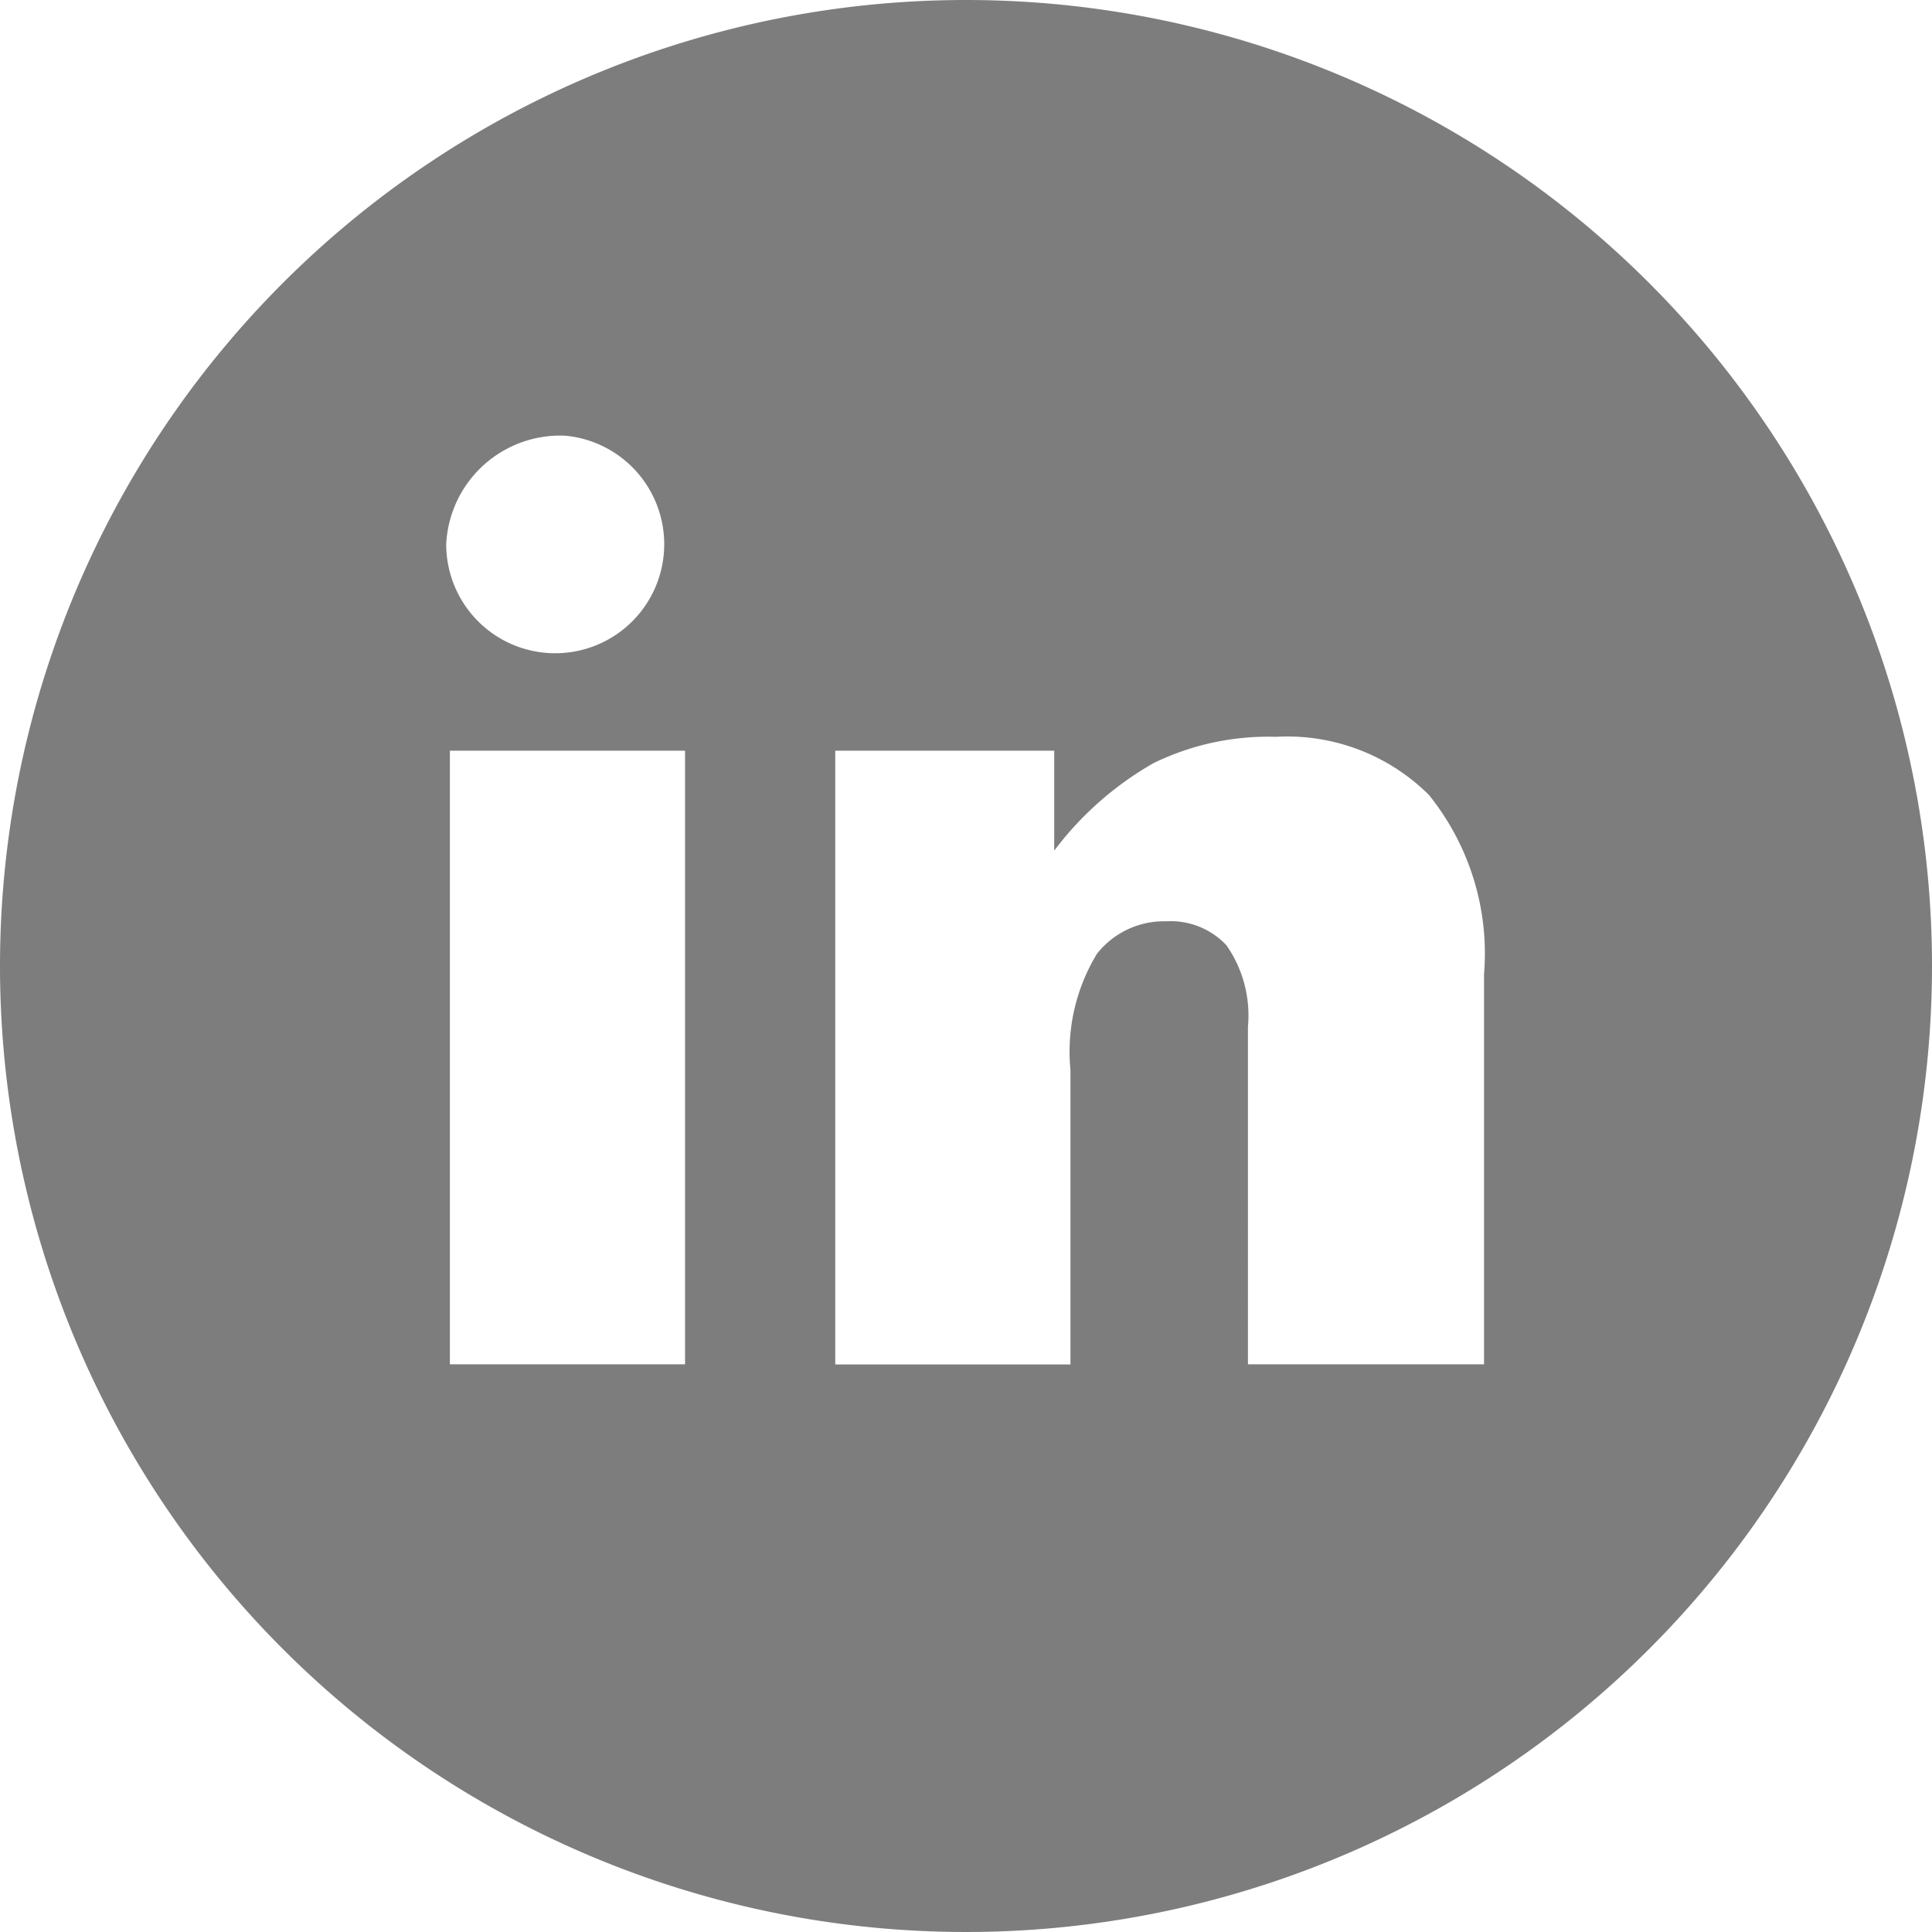<svg xmlns="http://www.w3.org/2000/svg" width="45" height="45" viewBox="0 0 45 45">
  <path id="linkedin_2_" data-name="linkedin (2)" d="M36.707,14.166a22.5,22.5,0,1,0,22.5,22.5A22.5,22.5,0,0,0,36.707,14.166ZM27.37,24.314A2.539,2.539,0,1,1,24.6,26.843,2.659,2.659,0,0,1,27.37,24.314Zm2.793,21.629H24.686V31.651h5.477Zm18.611,0h-5.5V38.084a2.863,2.863,0,0,0-.5-1.9,1.779,1.779,0,0,0-1.4-.559,1.99,1.99,0,0,0-1.615.754,4.387,4.387,0,0,0-.619,2.705v6.863H33.662V31.651h5.1v2.328a7.6,7.6,0,0,1,2.314-2.039,6.093,6.093,0,0,1,2.852-.612,4.675,4.675,0,0,1,3.56,1.352,5.886,5.886,0,0,1,1.285,4.178v9.084Z" transform="translate(-14.207 -14.166)" fill="#7d7d7d"/>
</svg>
